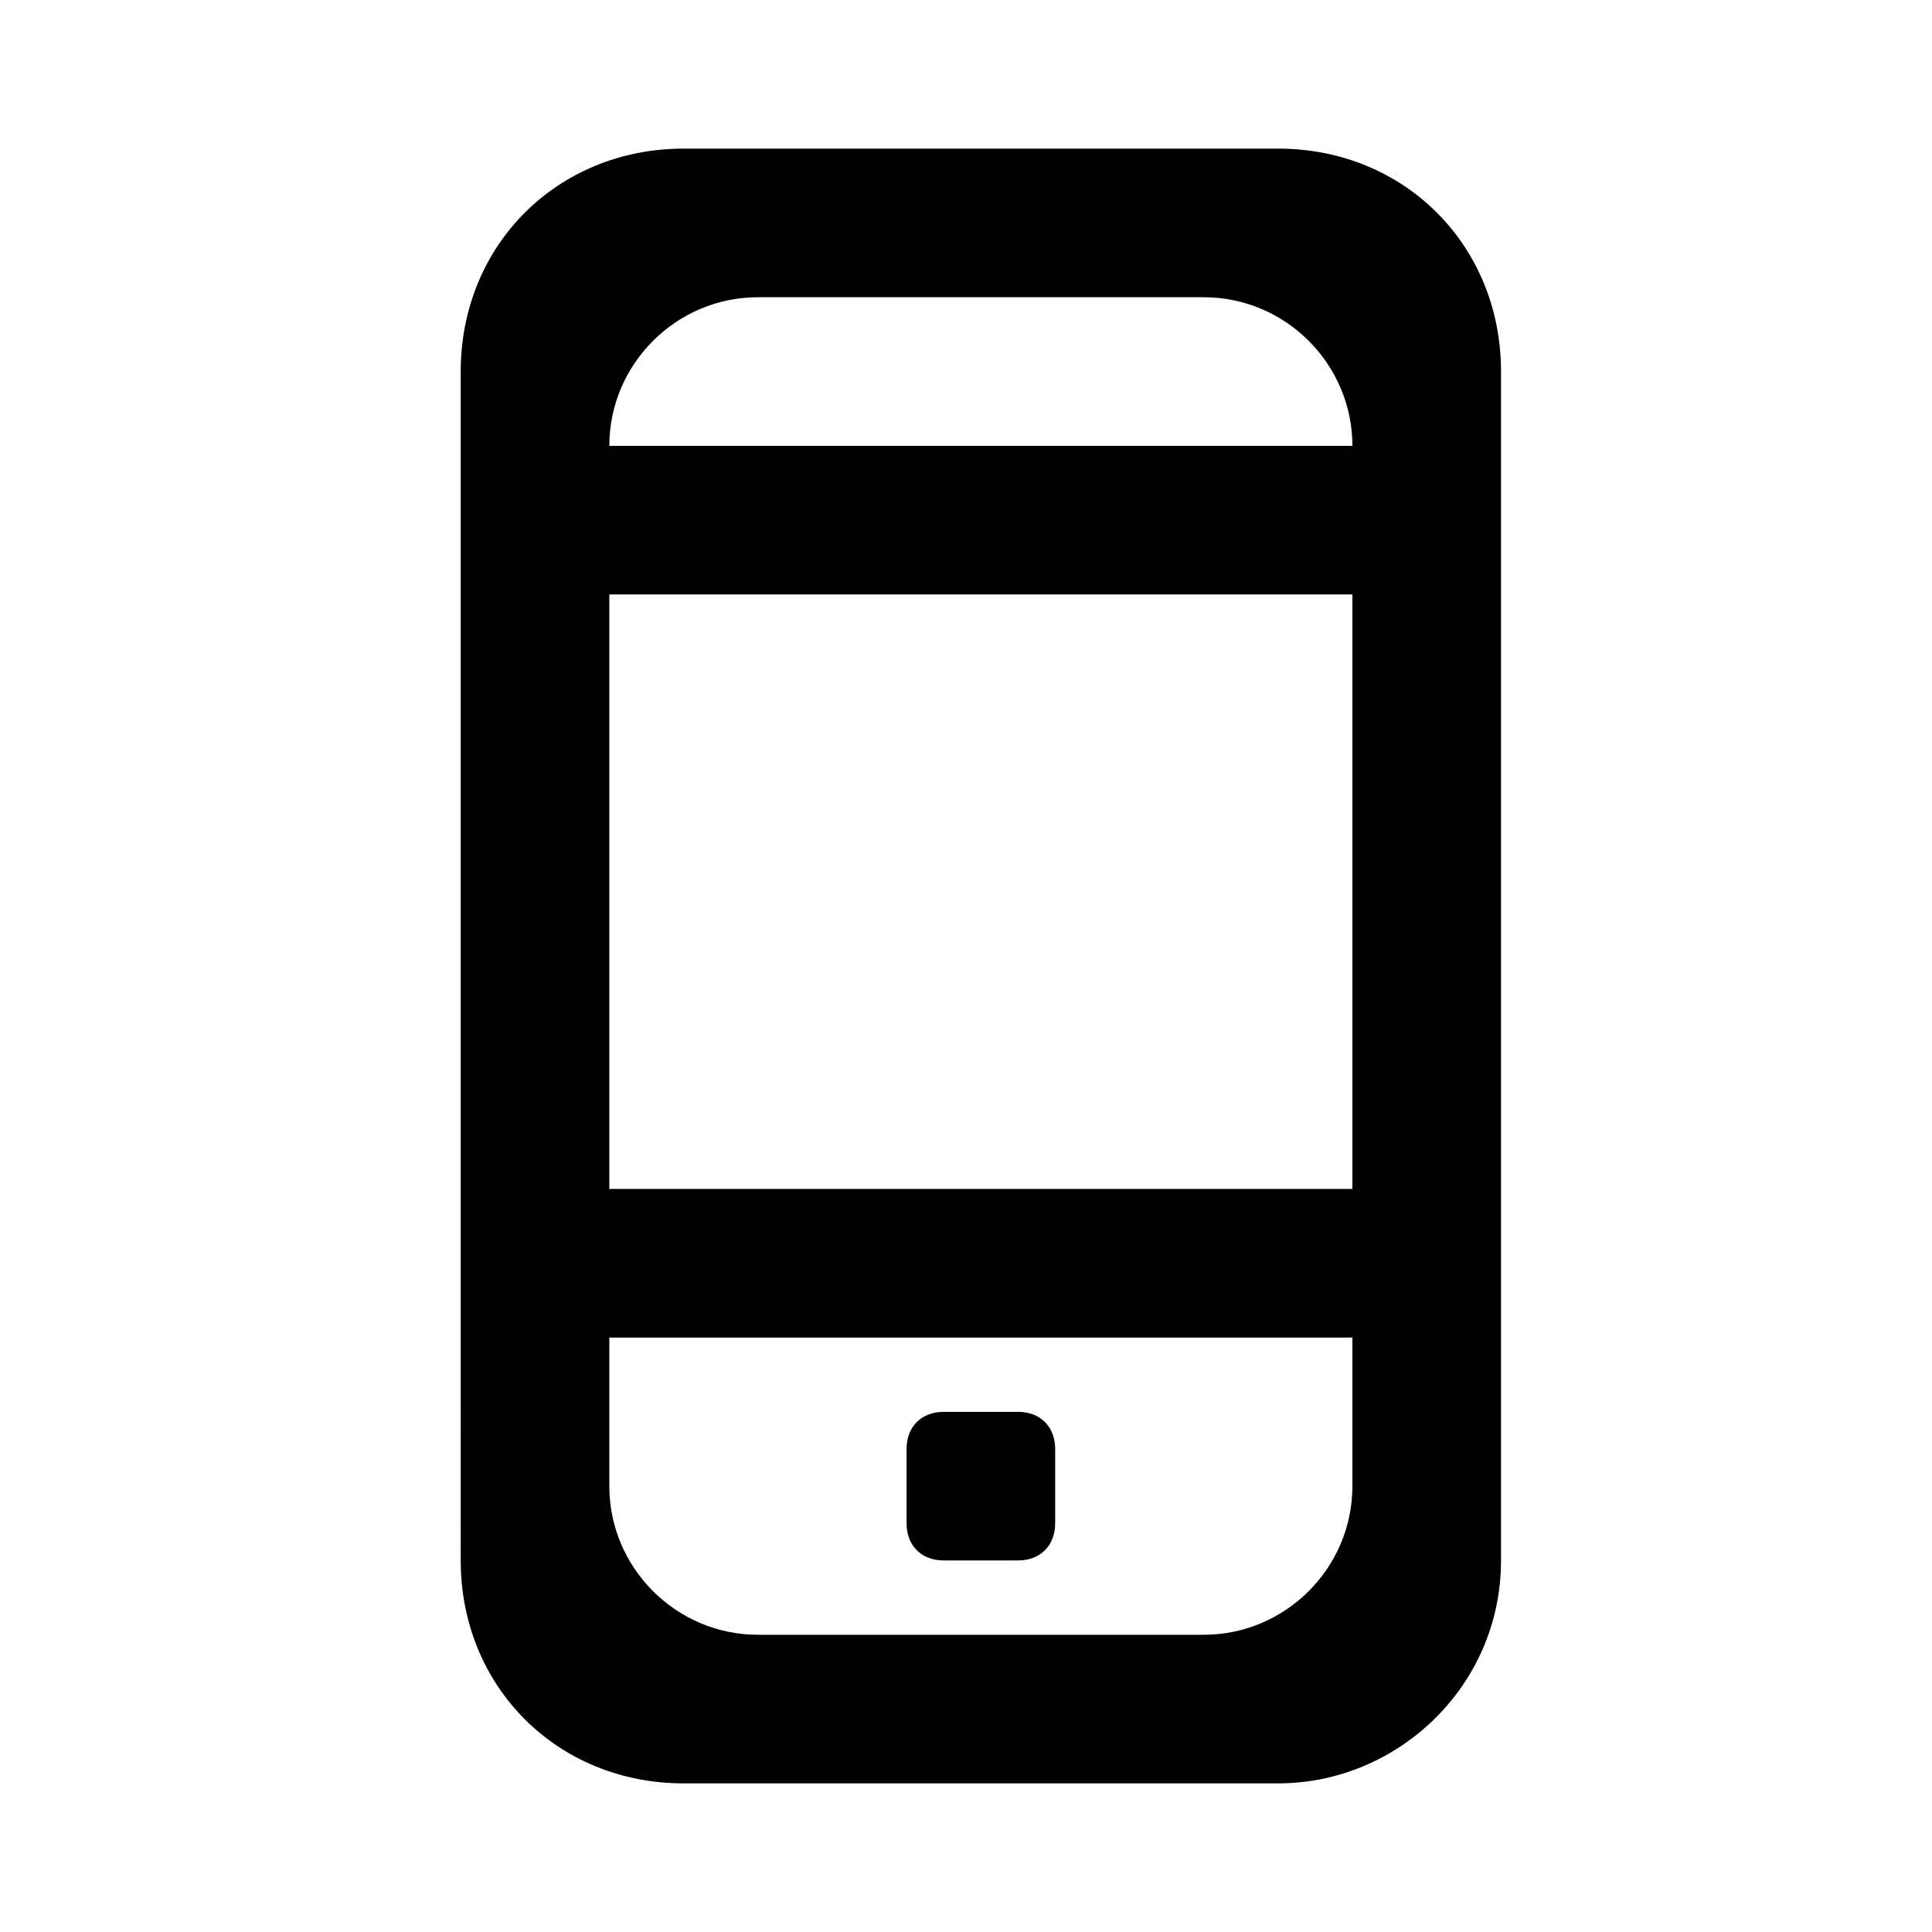 <svg version="1.1" xmlns="http://www.w3.org/2000/svg" xmlns:xlink="http://www.w3.org/1999/xlink" x="0px" y="0px" viewBox="0 0 26 26" style="enable-background:new 0 0 26 26;" xml:space="preserve">
	<path d="M17.2,24h-8c-1.7,0-3-1.3-3-3V5c0-1.7,1.3-3,3-3h8c1.7,0,3,1.3,3,3v16
		C20.2,22.7,18.8,24,17.2,24z M8.2,20c0,1.1,0.9,2,2,2h6c1.1,0,2-0.9,2-2v-2h-10V20z M18.2,16V8h-10v8H18.2z M16.2,4h-6
		c-1.1,0-2,0.9-2,2h10C18.2,4.9,17.3,4,16.2,4z M13.7,21h-1c-0.3,0-0.5-0.2-0.5-0.5v-1c0-0.3,0.2-0.5,0.5-0.5h1
		c0.3,0,0.5,0.2,0.5,0.5v1C14.2,20.8,14,21,13.7,21z"></path>
</svg>